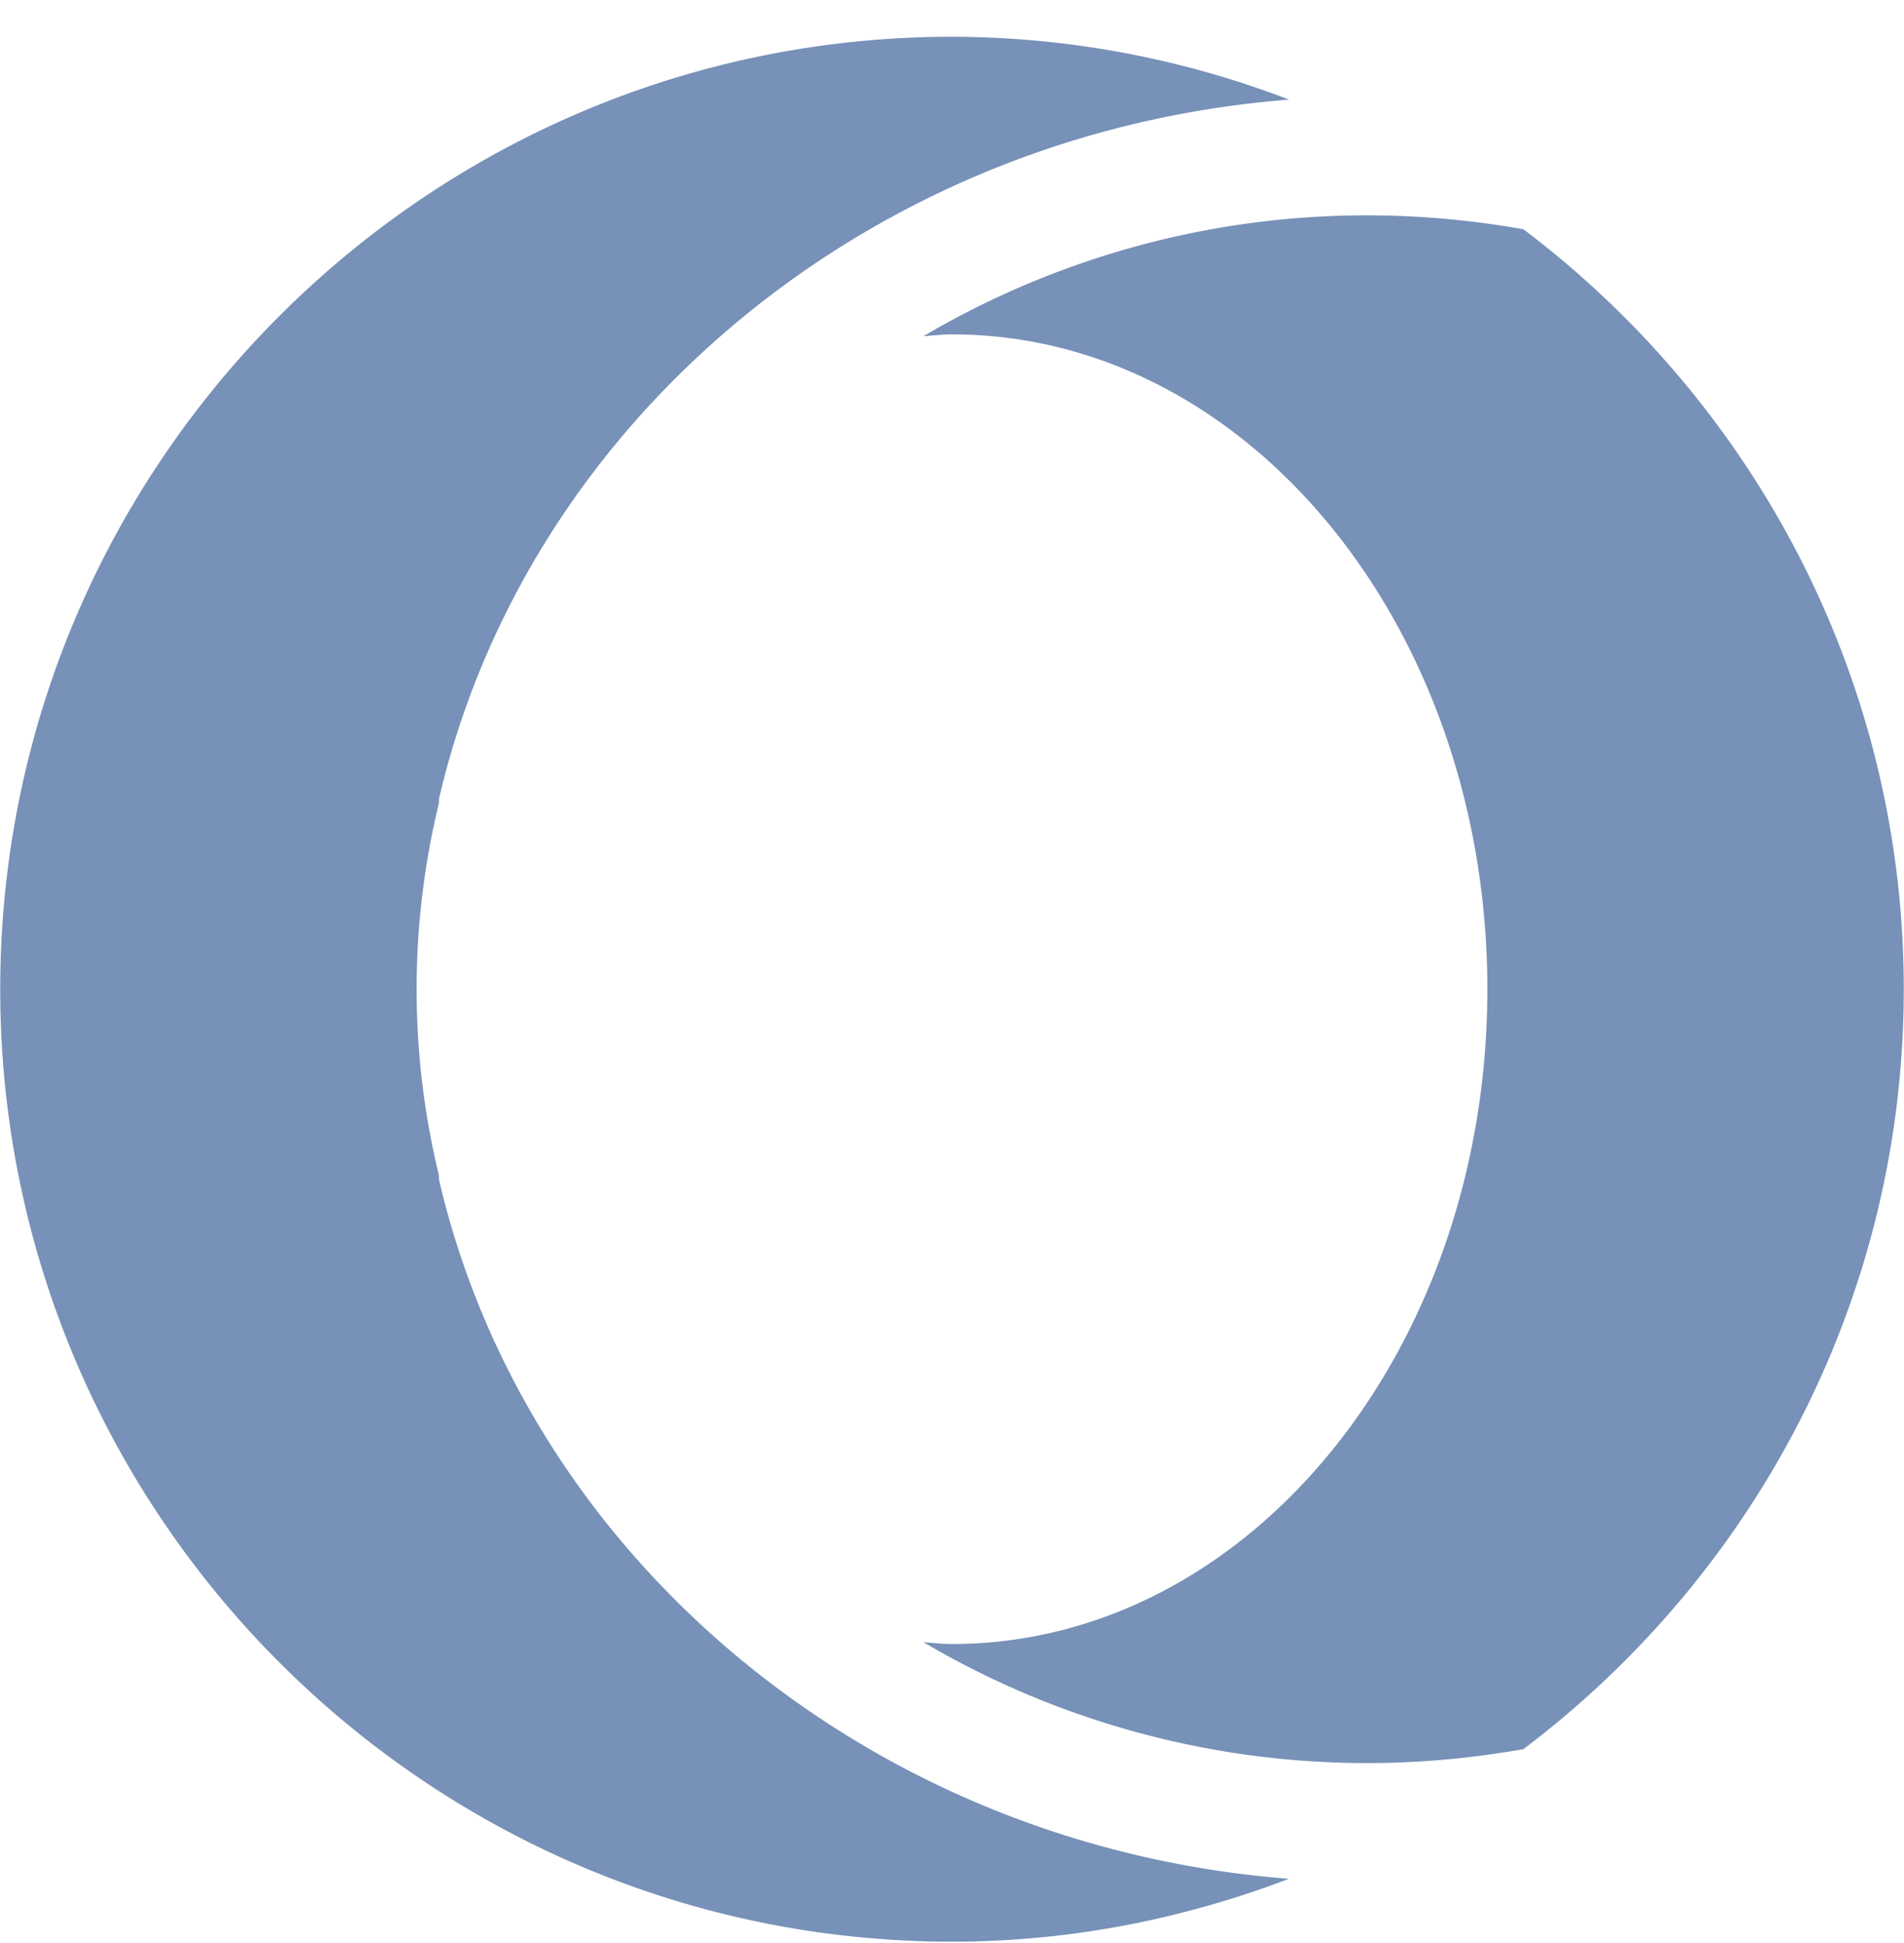 <svg width="50" height="51" fill="none" xmlns="http://www.w3.org/2000/svg"><g clip-path="url(#a)" fill="#7791B8"><path d="M11.528 30.962v-.107a20.639 20.639 0 0 1 0-9.78v-.107c2.306-9.91 11.307-17.494 22.323-18.353A24.81 24.81 0 0 0 25 .965C11.219.965.006 12.18.006 25.965s11.213 25 24.994 25c3.118 0 6.092-.6 8.848-1.65-11.013-.856-20.014-8.444-22.32-18.353Z"/><path d="M40.006 6.018a23.59 23.59 0 0 0-4.071-.366A22.954 22.954 0 0 0 24.25 8.824c.25-.015.497-.047.75-.047 7.764 0 14.059 7.694 14.059 17.188s-6.295 17.187-14.06 17.187c-.252 0-.5-.03-.749-.047a22.946 22.946 0 0 0 11.685 3.172c1.39 0 2.75-.134 4.07-.365 6.052-4.569 9.989-11.797 9.989-19.947 0-8.15-3.937-15.378-9.988-19.947Z"/></g><defs><clipPath id="a"><path fill="#fff" transform="translate(.006 .965)" d="M0 0h49.988v50H0z"/></clipPath></defs></svg>